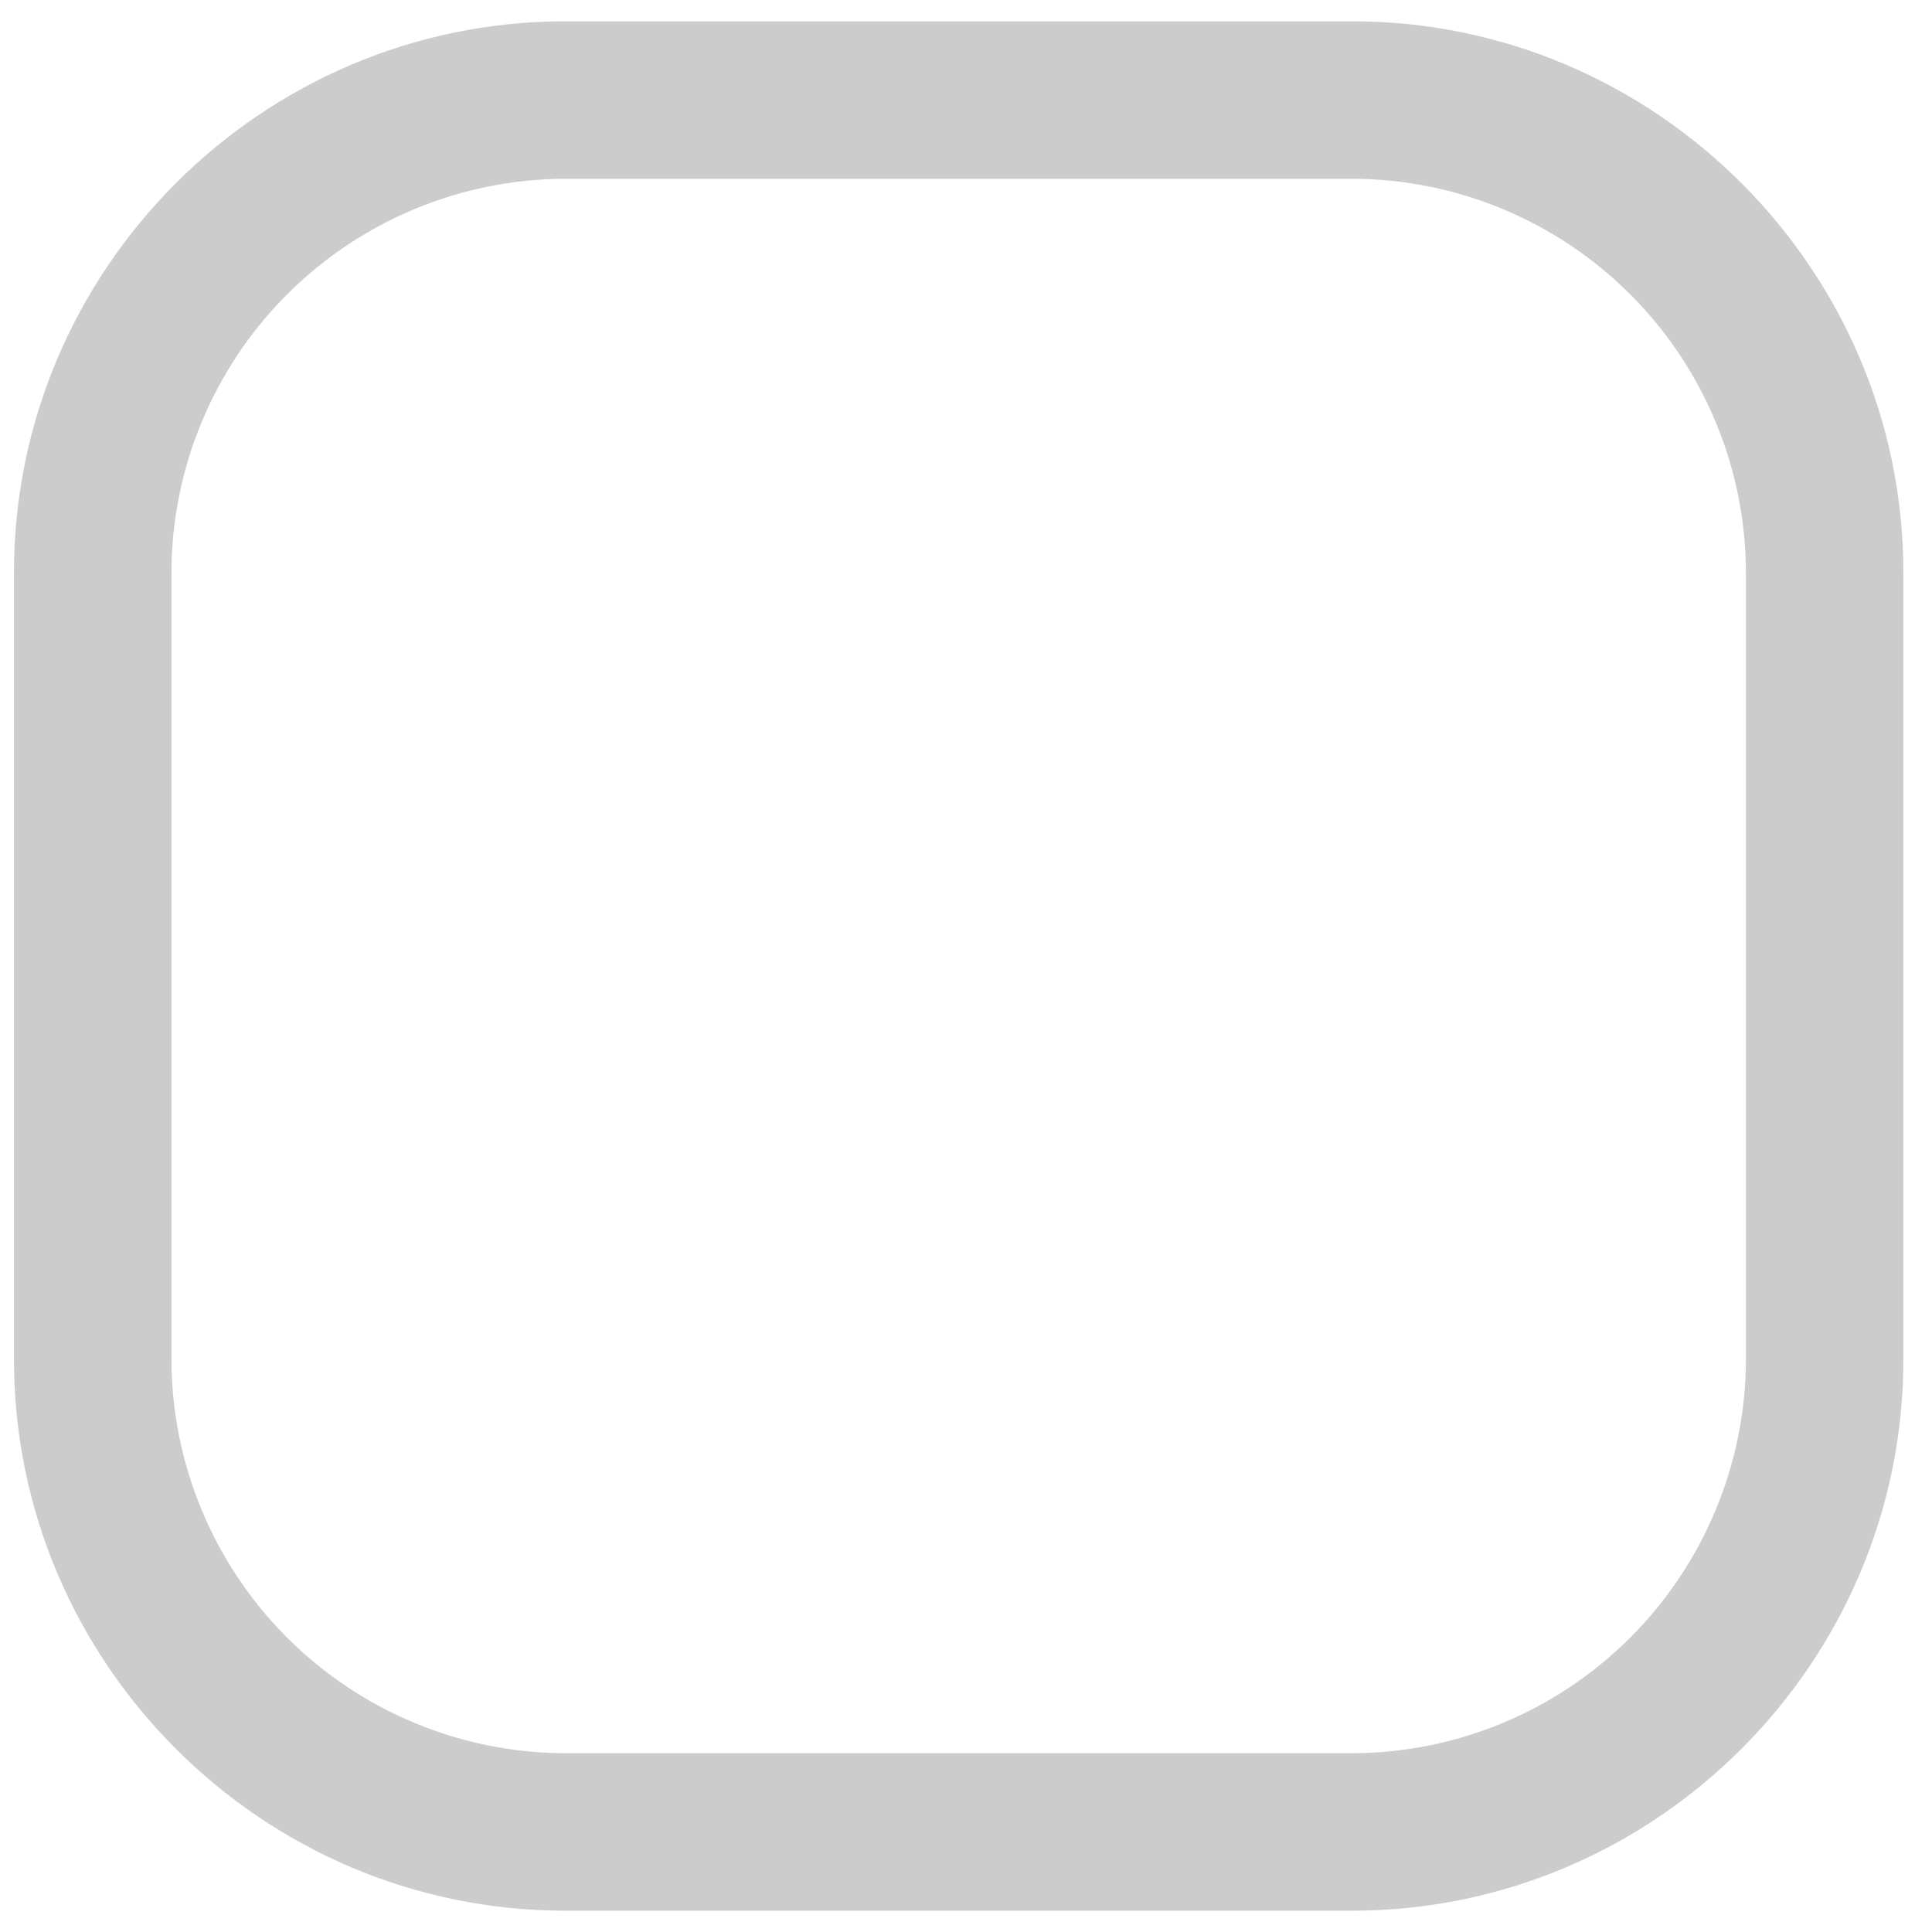 <svg width="34" height="34" viewBox="0 0 34 34" fill="none" xmlns="http://www.w3.org/2000/svg">
<path d="M23.798 3.146C25.634 3.151 27.392 3.883 28.69 5.181C29.988 6.479 30.72 8.238 30.726 10.073V23.927C30.72 25.762 29.988 27.521 28.69 28.819C27.392 30.117 25.634 30.849 23.798 30.854H9.944C8.109 30.849 6.35 30.117 5.052 28.819C3.754 27.521 3.022 25.762 3.017 23.927V10.073C3.022 8.238 3.754 6.479 5.052 5.181C6.35 3.883 8.109 3.151 9.944 3.146H23.798ZM23.798 0.375H9.944C4.61 0.375 0.246 4.739 0.246 10.073V23.927C0.246 29.261 4.61 33.625 9.944 33.625H23.798C29.132 33.625 33.496 29.261 33.496 23.927V10.073C33.496 4.739 29.132 0.375 23.798 0.375Z" fill="#CCCCCC"/>
</svg>
